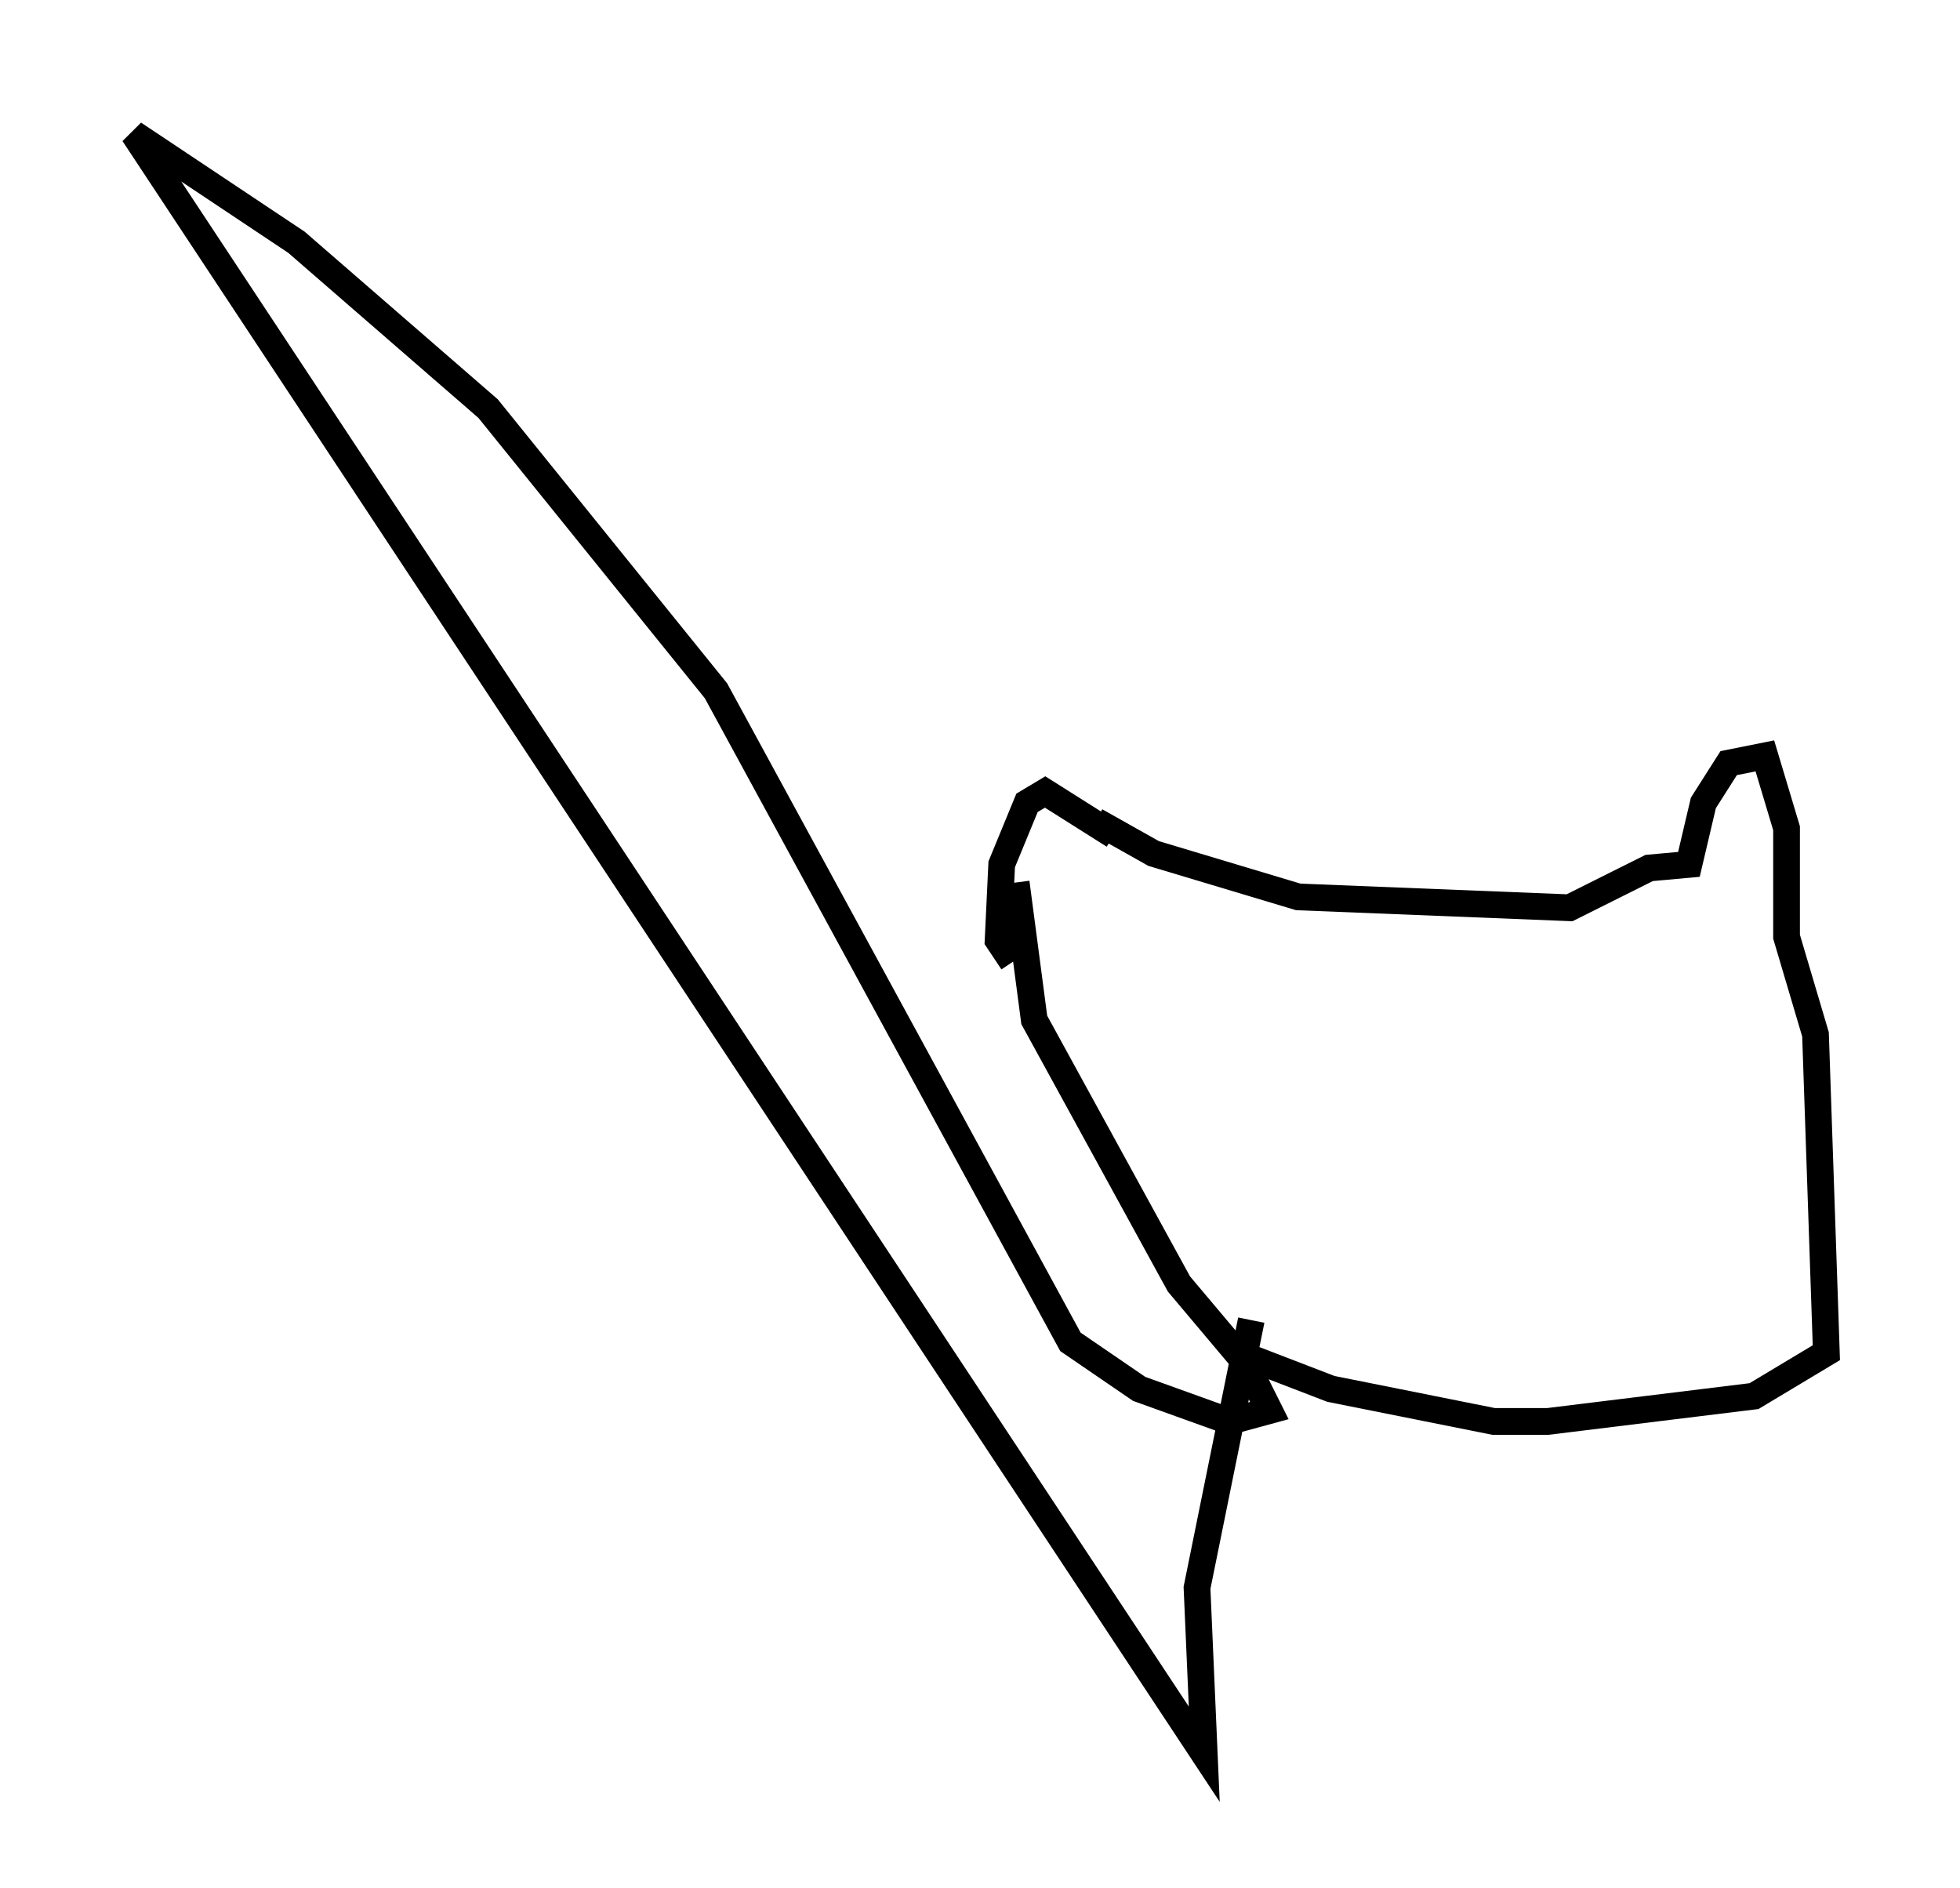 <?xml version="1.0" encoding="utf-8" ?>
<svg baseProfile="full" height="70.622" version="1.1" width="73.328" xmlns="http://www.w3.org/2000/svg" xmlns:ev="http://www.w3.org/2001/xml-events" xmlns:xlink="http://www.w3.org/1999/xlink"><defs /><rect fill="white" height="70.622" width="73.328" x="0" y="0" /><path d="M43.024, 33.146 m-1.353, -1.894 l-2.571, -1.624 -0.677, 0.406 l-0.947, 2.3 -0.135, 2.842 l0.541, 0.812 m3.112, -5.277 l2.165, 1.218 5.413, 1.624 l10.149, 0.406 2.977, -1.488 l1.488, -0.135 0.541, -2.3 l0.947, -1.488 1.353, -0.271 l0.812, 2.706 0.0, 4.059 l1.083, 3.654 0.406, 11.908 l-2.706, 1.624 -7.713, 0.947 l-2.03, 0.0 -6.089, -1.218 l-3.518, -1.353 -2.165, -2.571 l-5.413, -9.878 -0.677, -5.142 m8.796, 16.373 l-2.03, 10.013 0.271, 6.225 l-40.054, -60.622 6.089, 4.059 l7.172, 6.225 8.525, 10.555 l13.261, 24.357 2.571, 1.759 l3.383, 1.218 1.488, -0.406 l-0.947, -1.894 " fill="none" stroke="black" stroke-width="1" /></svg>